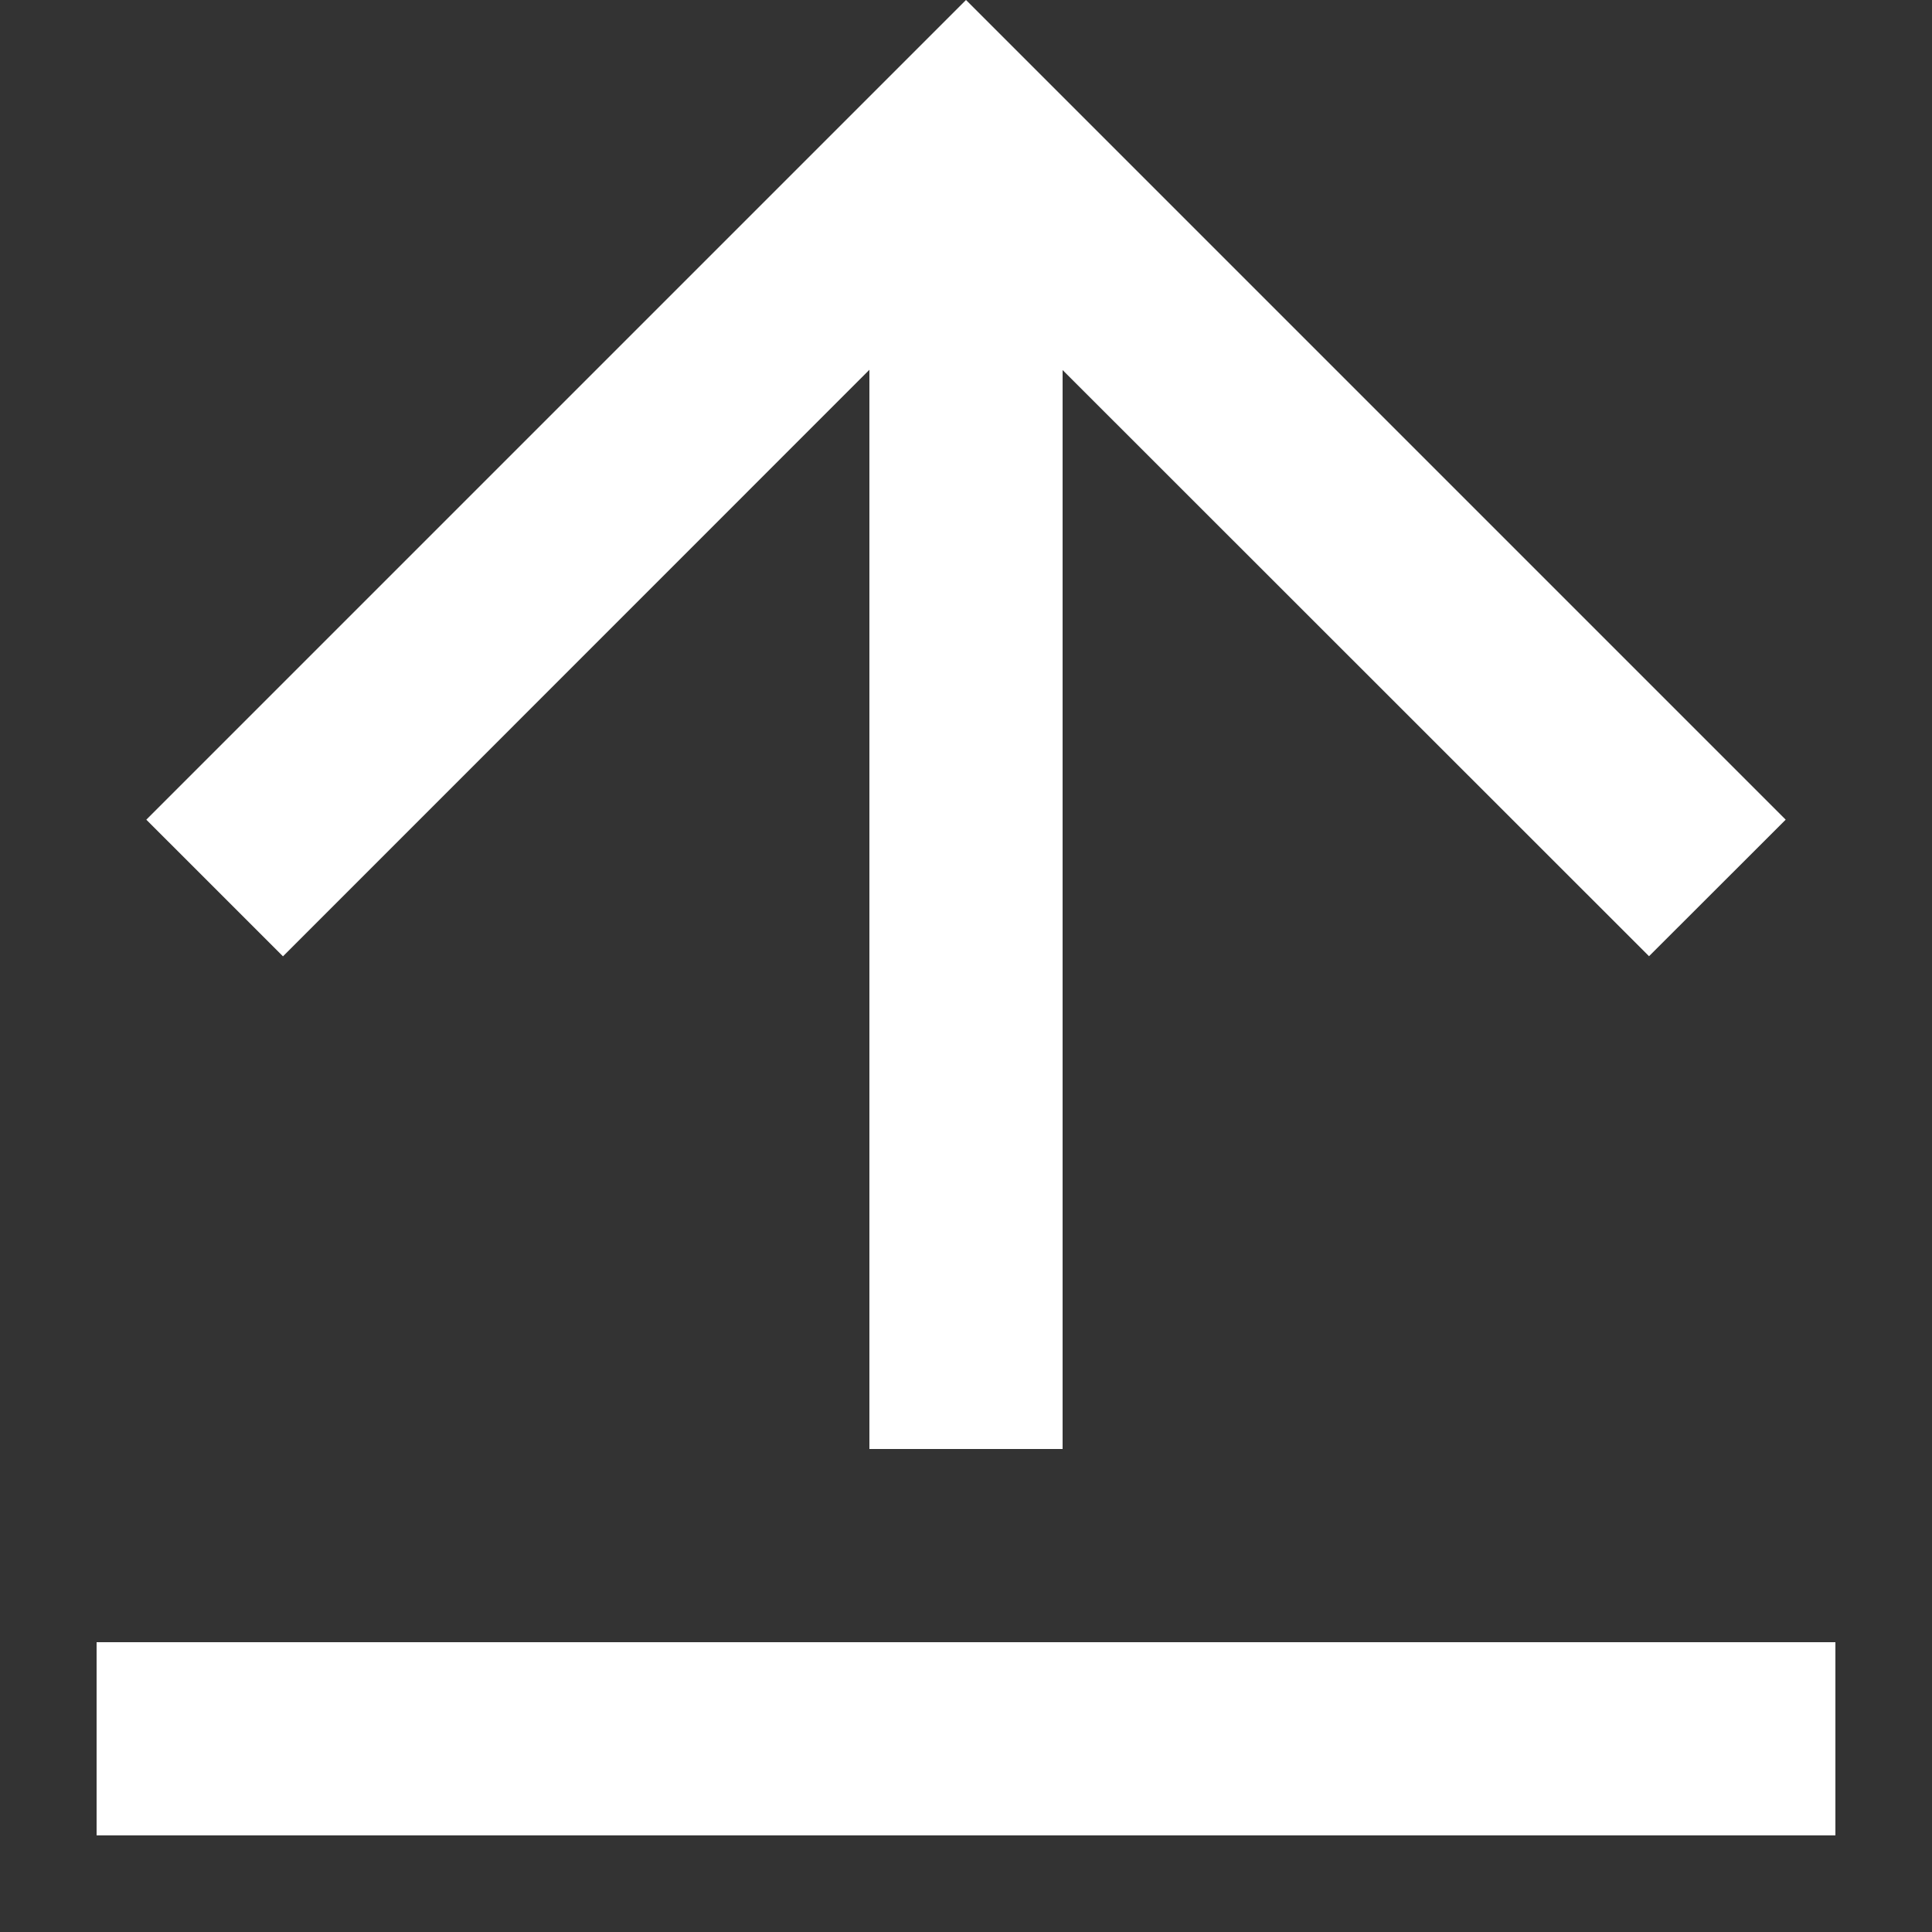 <svg width="15" height="15" viewBox="0 0 15 15" fill="none" xmlns="http://www.w3.org/2000/svg">
<rect x="0" y="0" width="15" height="15" fill="#333333" stroke="none"/>
<path d="M0.75 12.75H14.25V14.25H0.75V12.75ZM8.25 2.871V11.25H6.75V2.871L2.197 7.425L1.136 6.364L7.5 0L13.864 6.364L12.803 7.424L8.25 2.873V2.871Z" fill="white"/>
</svg>
